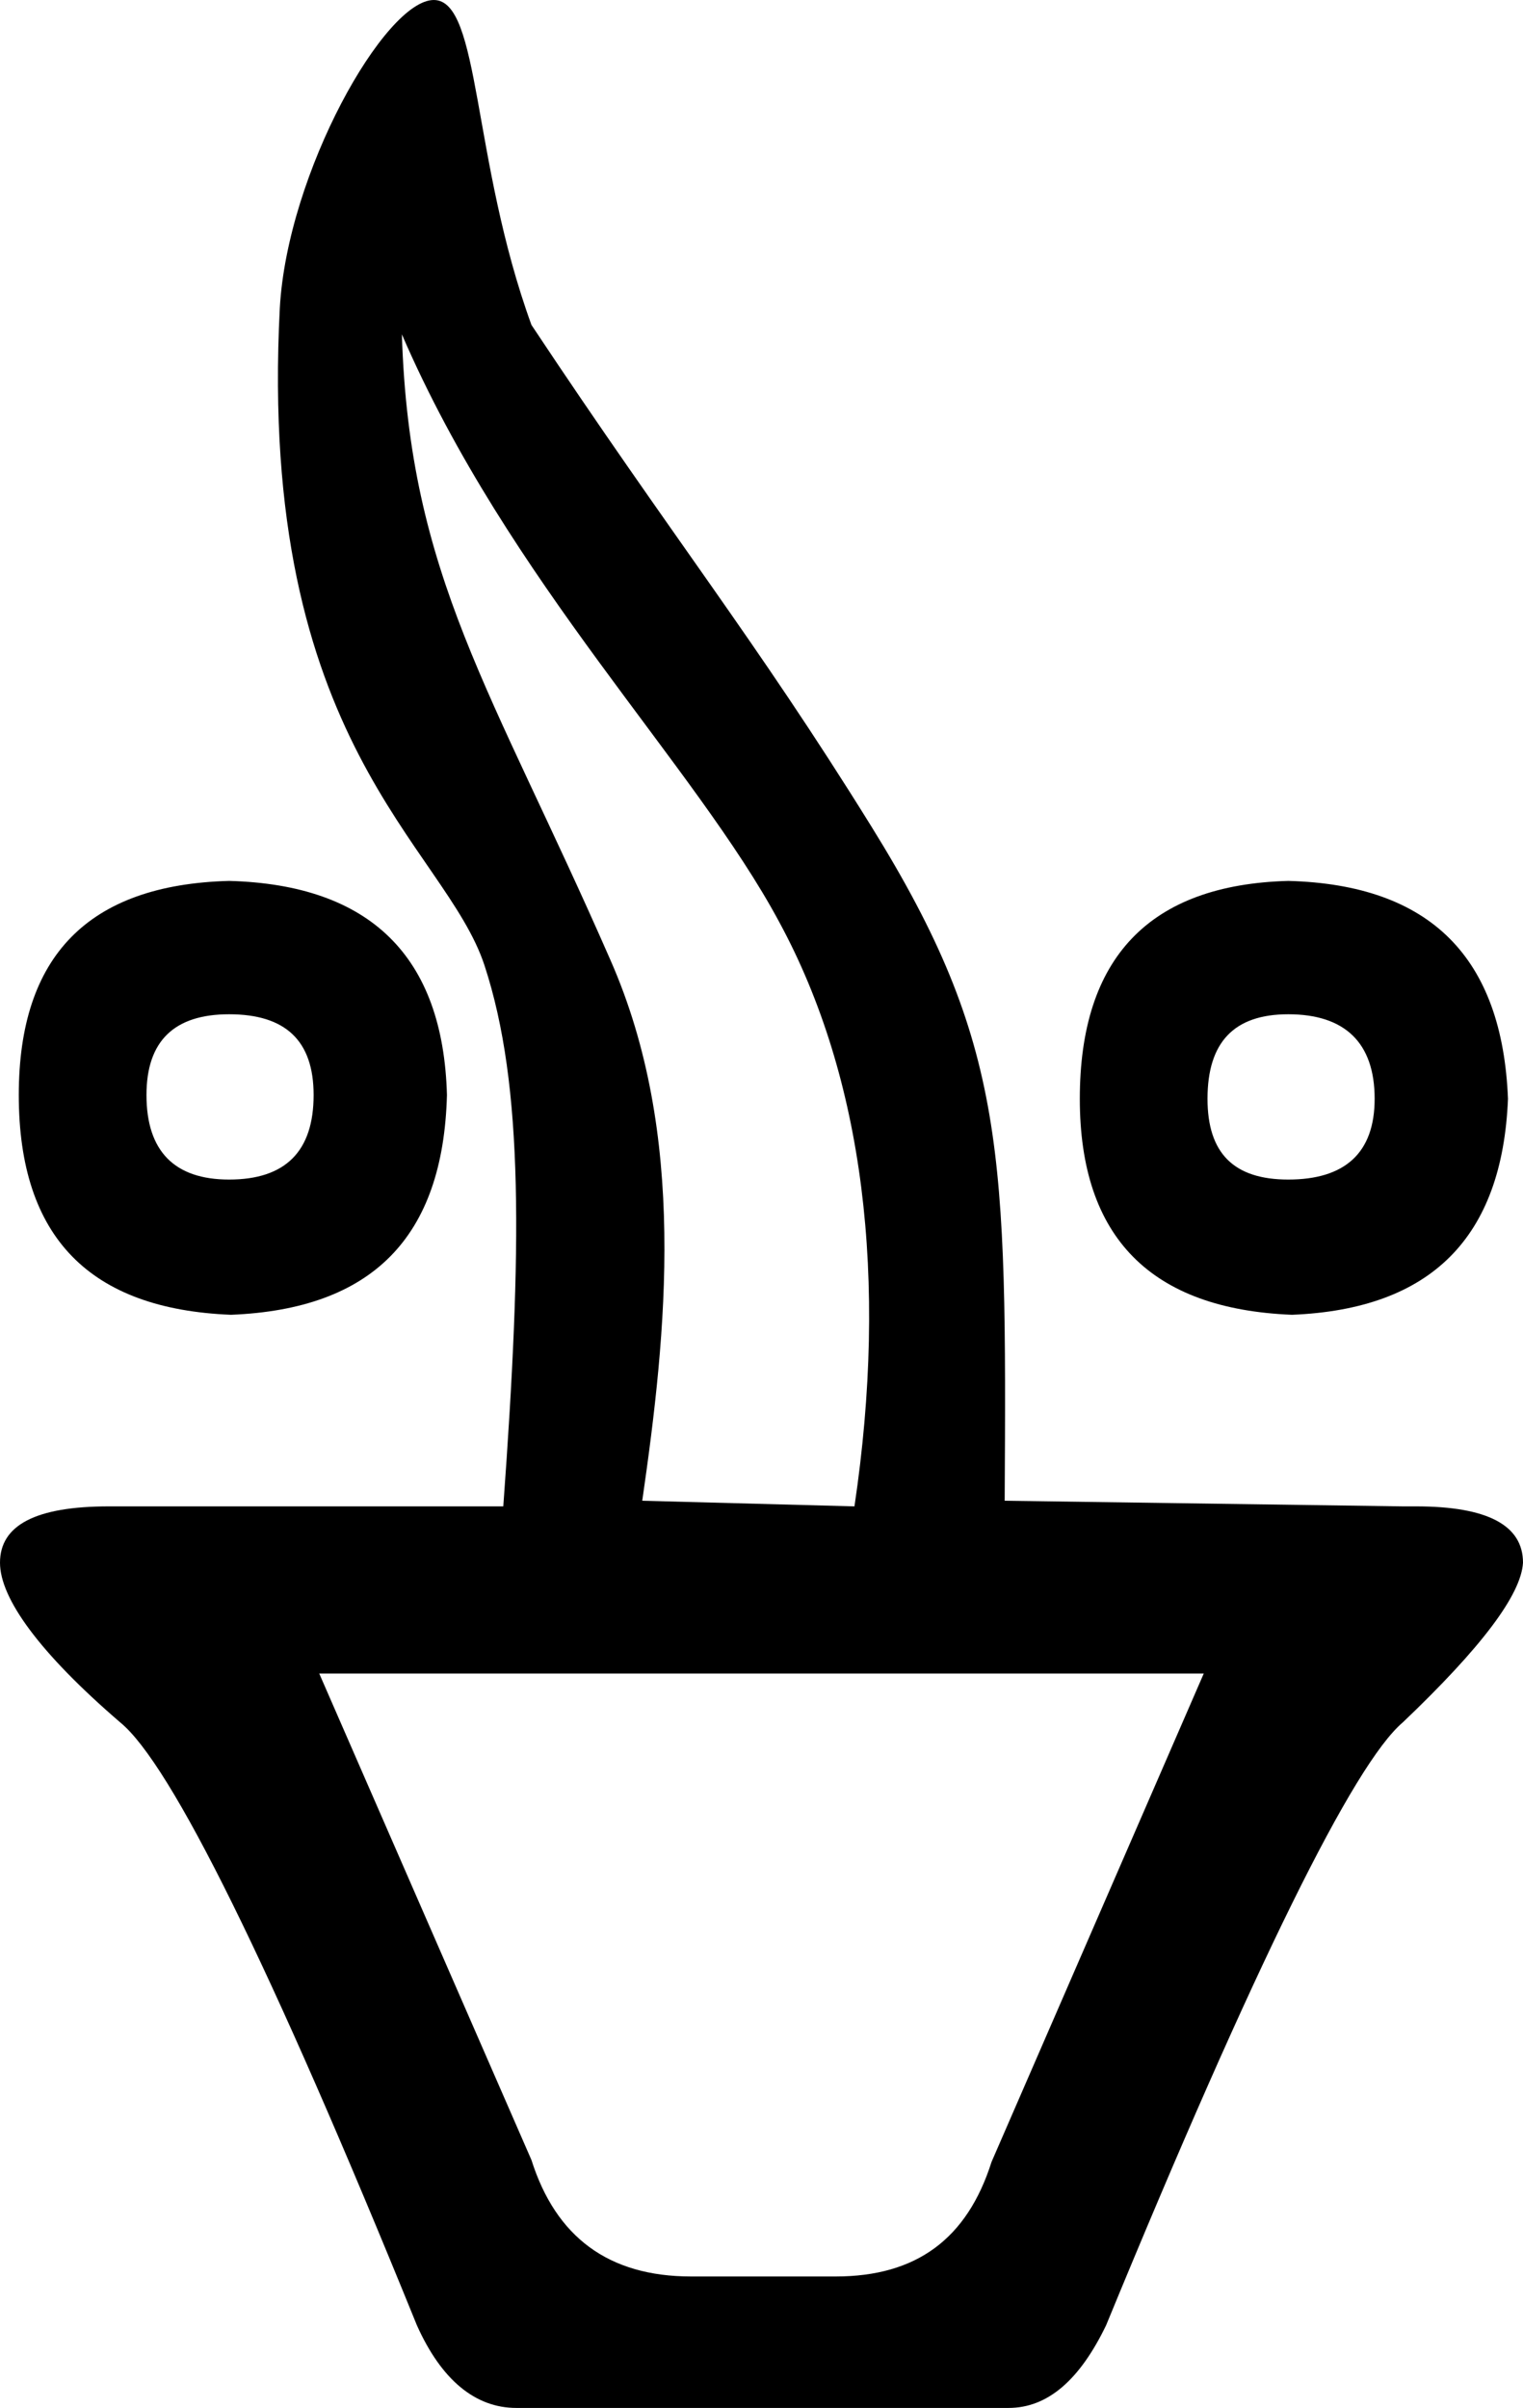 <?xml version='1.0' encoding ='UTF-8' standalone='yes'?>
<svg width='8.11' height='12.82' xmlns='http://www.w3.org/2000/svg' xmlns:xlink='http://www.w3.org/1999/xlink' >
<path style='fill:black; stroke:none' d=' M 1.22 5.4  C 1.52 5.4 1.67 5.54 1.67 5.83  C 1.67 6.13 1.52 6.28 1.22 6.28  C 0.93 6.28 0.78 6.13 0.78 5.83  C 0.78 5.54 0.93 5.4 1.22 5.4  Z  M 6.86 5.4  C 7.16 5.4 7.32 5.55 7.32 5.85  C 7.32 6.14 7.16 6.28 6.86 6.28  C 6.57 6.28 6.43 6.14 6.43 5.85  C 6.43 5.55 6.57 5.4 6.86 5.4  Z  M 1.22 4.69  C 0.47 4.71 0.1 5.09 0.1 5.83  C 0.1 6.59 0.48 6.97 1.23 7  C 1.98 6.97 2.36 6.59 2.38 5.83  C 2.36 5.09 1.97 4.71 1.22 4.69  Z  M 6.86 4.69  C 6.12 4.71 5.75 5.1 5.75 5.85  C 5.75 6.59 6.13 6.97 6.88 7  C 7.62 6.97 8 6.59 8.03 5.85  C 8 5.1 7.62 4.71 6.86 4.69  Z  M 2.14 1.78  C 2.71 3.1 3.7 4.07 4.15 4.91  C 4.6 5.74 4.73 6.81 4.55 8.02  L 3.42 7.99  C 3.55 7.09 3.66 6.04 3.25 5.11  C 2.62 3.67 2.18 3.07 2.14 1.78  Z  M 6.41 8.91  L 5.28 11.51  C 5.15 11.92 4.88 12.12 4.45 12.12  L 3.68 12.12  C 3.24 12.12 2.96 11.91 2.83 11.5  L 1.7 8.91  Z  M 2.31 0  C 2.05 0 1.53 0.92 1.49 1.64  C 1.37 3.96 2.37 4.5 2.58 5.14  C 2.79 5.78 2.78 6.65 2.68 8.02  L 0.64 8.02  C 0.62 8.02 0.6 8.02 0.58 8.02  C 0.19 8.02 0 8.12 0 8.32  C 0 8.51 0.21 8.8 0.64 9.17  C 0.91 9.39 1.44 10.46 2.22 12.38  C 2.35 12.67 2.53 12.82 2.75 12.82  L 5.37 12.82  C 5.58 12.82 5.75 12.67 5.89 12.38  C 6.68 10.46 7.21 9.39 7.47 9.17  C 7.89 8.77 8.1 8.49 8.11 8.32  C 8.11 8.12 7.92 8.02 7.54 8.02  C 7.52 8.02 7.49 8.02 7.47 8.02  L 5.35 7.99  C 5.36 6.14 5.36 5.56 4.64 4.4  C 4.02 3.4 3.58 2.86 2.83 1.73  C 2.51 0.85 2.56 0 2.31 0  Z '/></svg>
